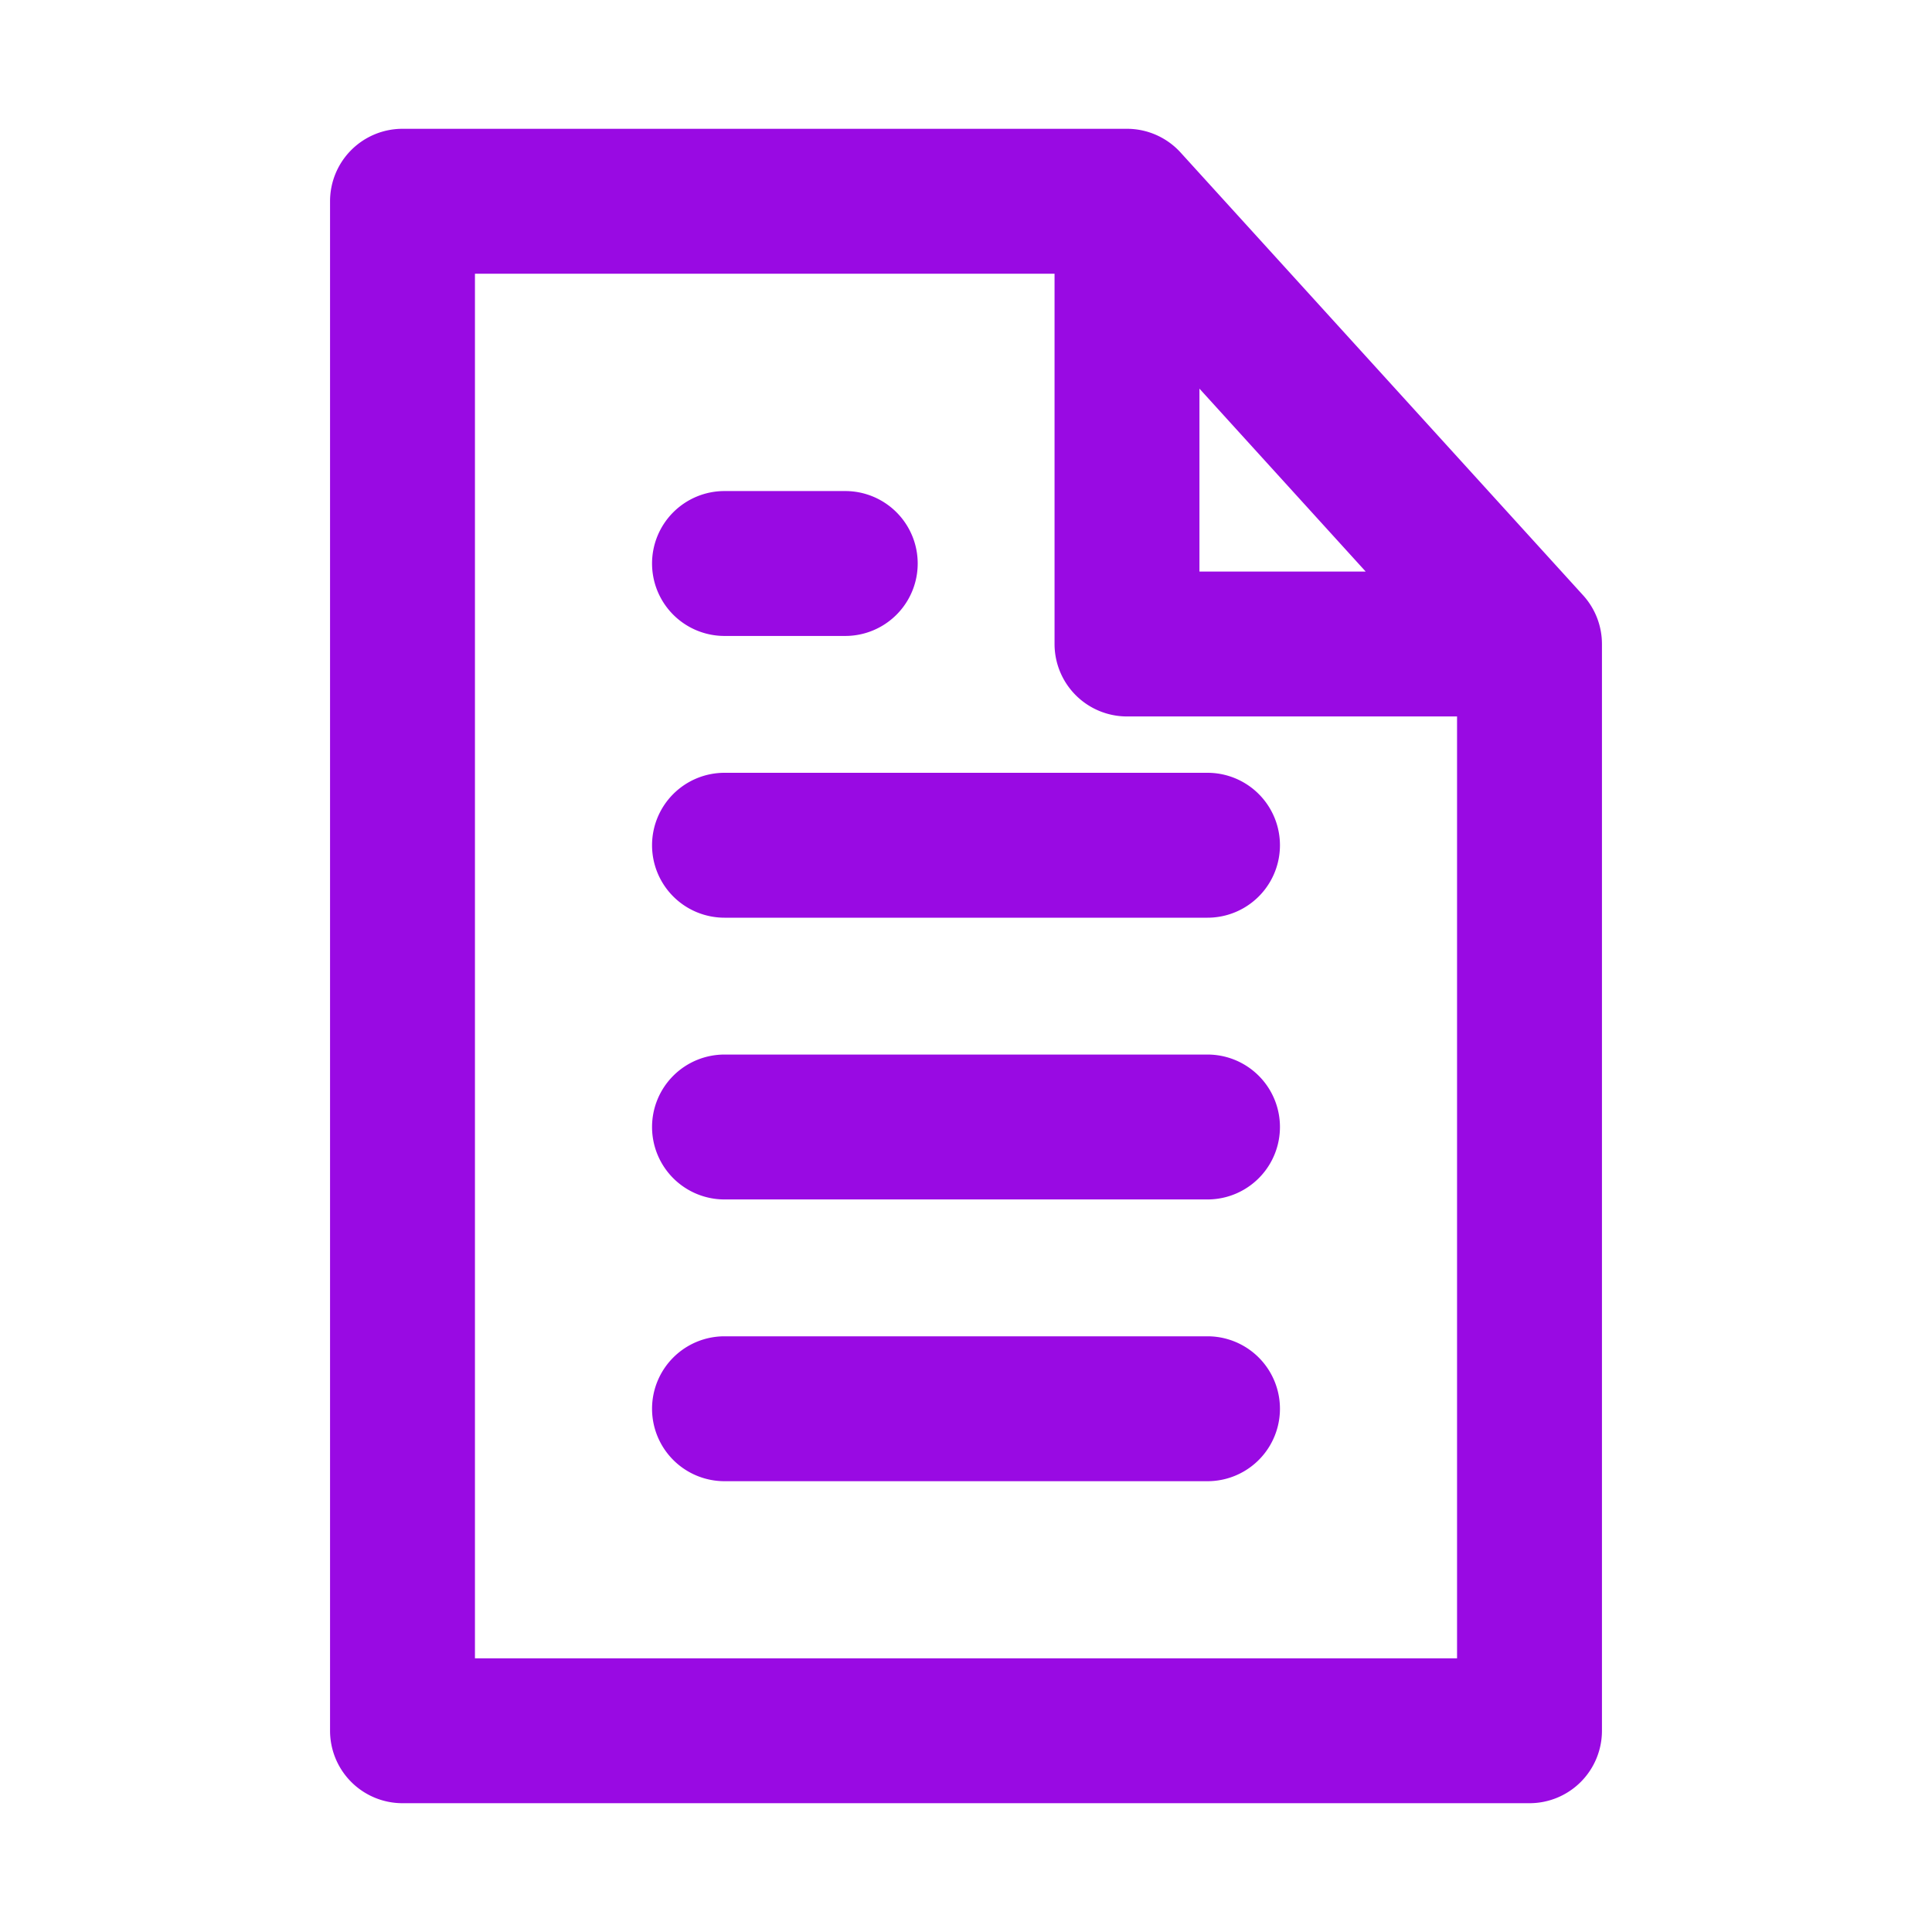 <?xml version="1.0" encoding="UTF-8"?>
<svg xmlns="http://www.w3.org/2000/svg" fill="none" viewBox="0 0 24 24"><path fill="#1E1E20" fill-rule="evenodd" d="M4.1 2.5a.9.9 0 0 1 .9-.9h9a.9.9 0 0 1 .666.295l5 5.5A.9.9 0 0 1 19.9 8v13.5a.9.9 0 0 1-.9.9H5a.9.9 0 0 1-.9-.9v-19zm1.8.9v17.2h12.2V8.9H14a.9.9 0 0 1-.9-.9V3.4H5.9zm9 1.428L16.965 7.1H14.9V4.828zM8.1 7a.9.9 0 0 1 .9-.9h1.5a.9.9 0 0 1 0 1.8H9a.9.9 0 0 1-.9-.9zm0 3.5a.9.9 0 0 1 .9-.9h6a.9.9 0 0 1 0 1.8H9a.9.9 0 0 1-.9-.9zm0 3.5a.9.9 0 0 1 .9-.9h6a.9.9 0 0 1 0 1.8H9a.9.9 0 0 1-.9-.9zm0 3.5a.9.9 0 0 1 .9-.9h6a.9.9 0 0 1 0 1.8H9a.9.9 0 0 1-.9-.9z" clip-rule="evenodd" style="fill: #990ae3;"/></svg>
